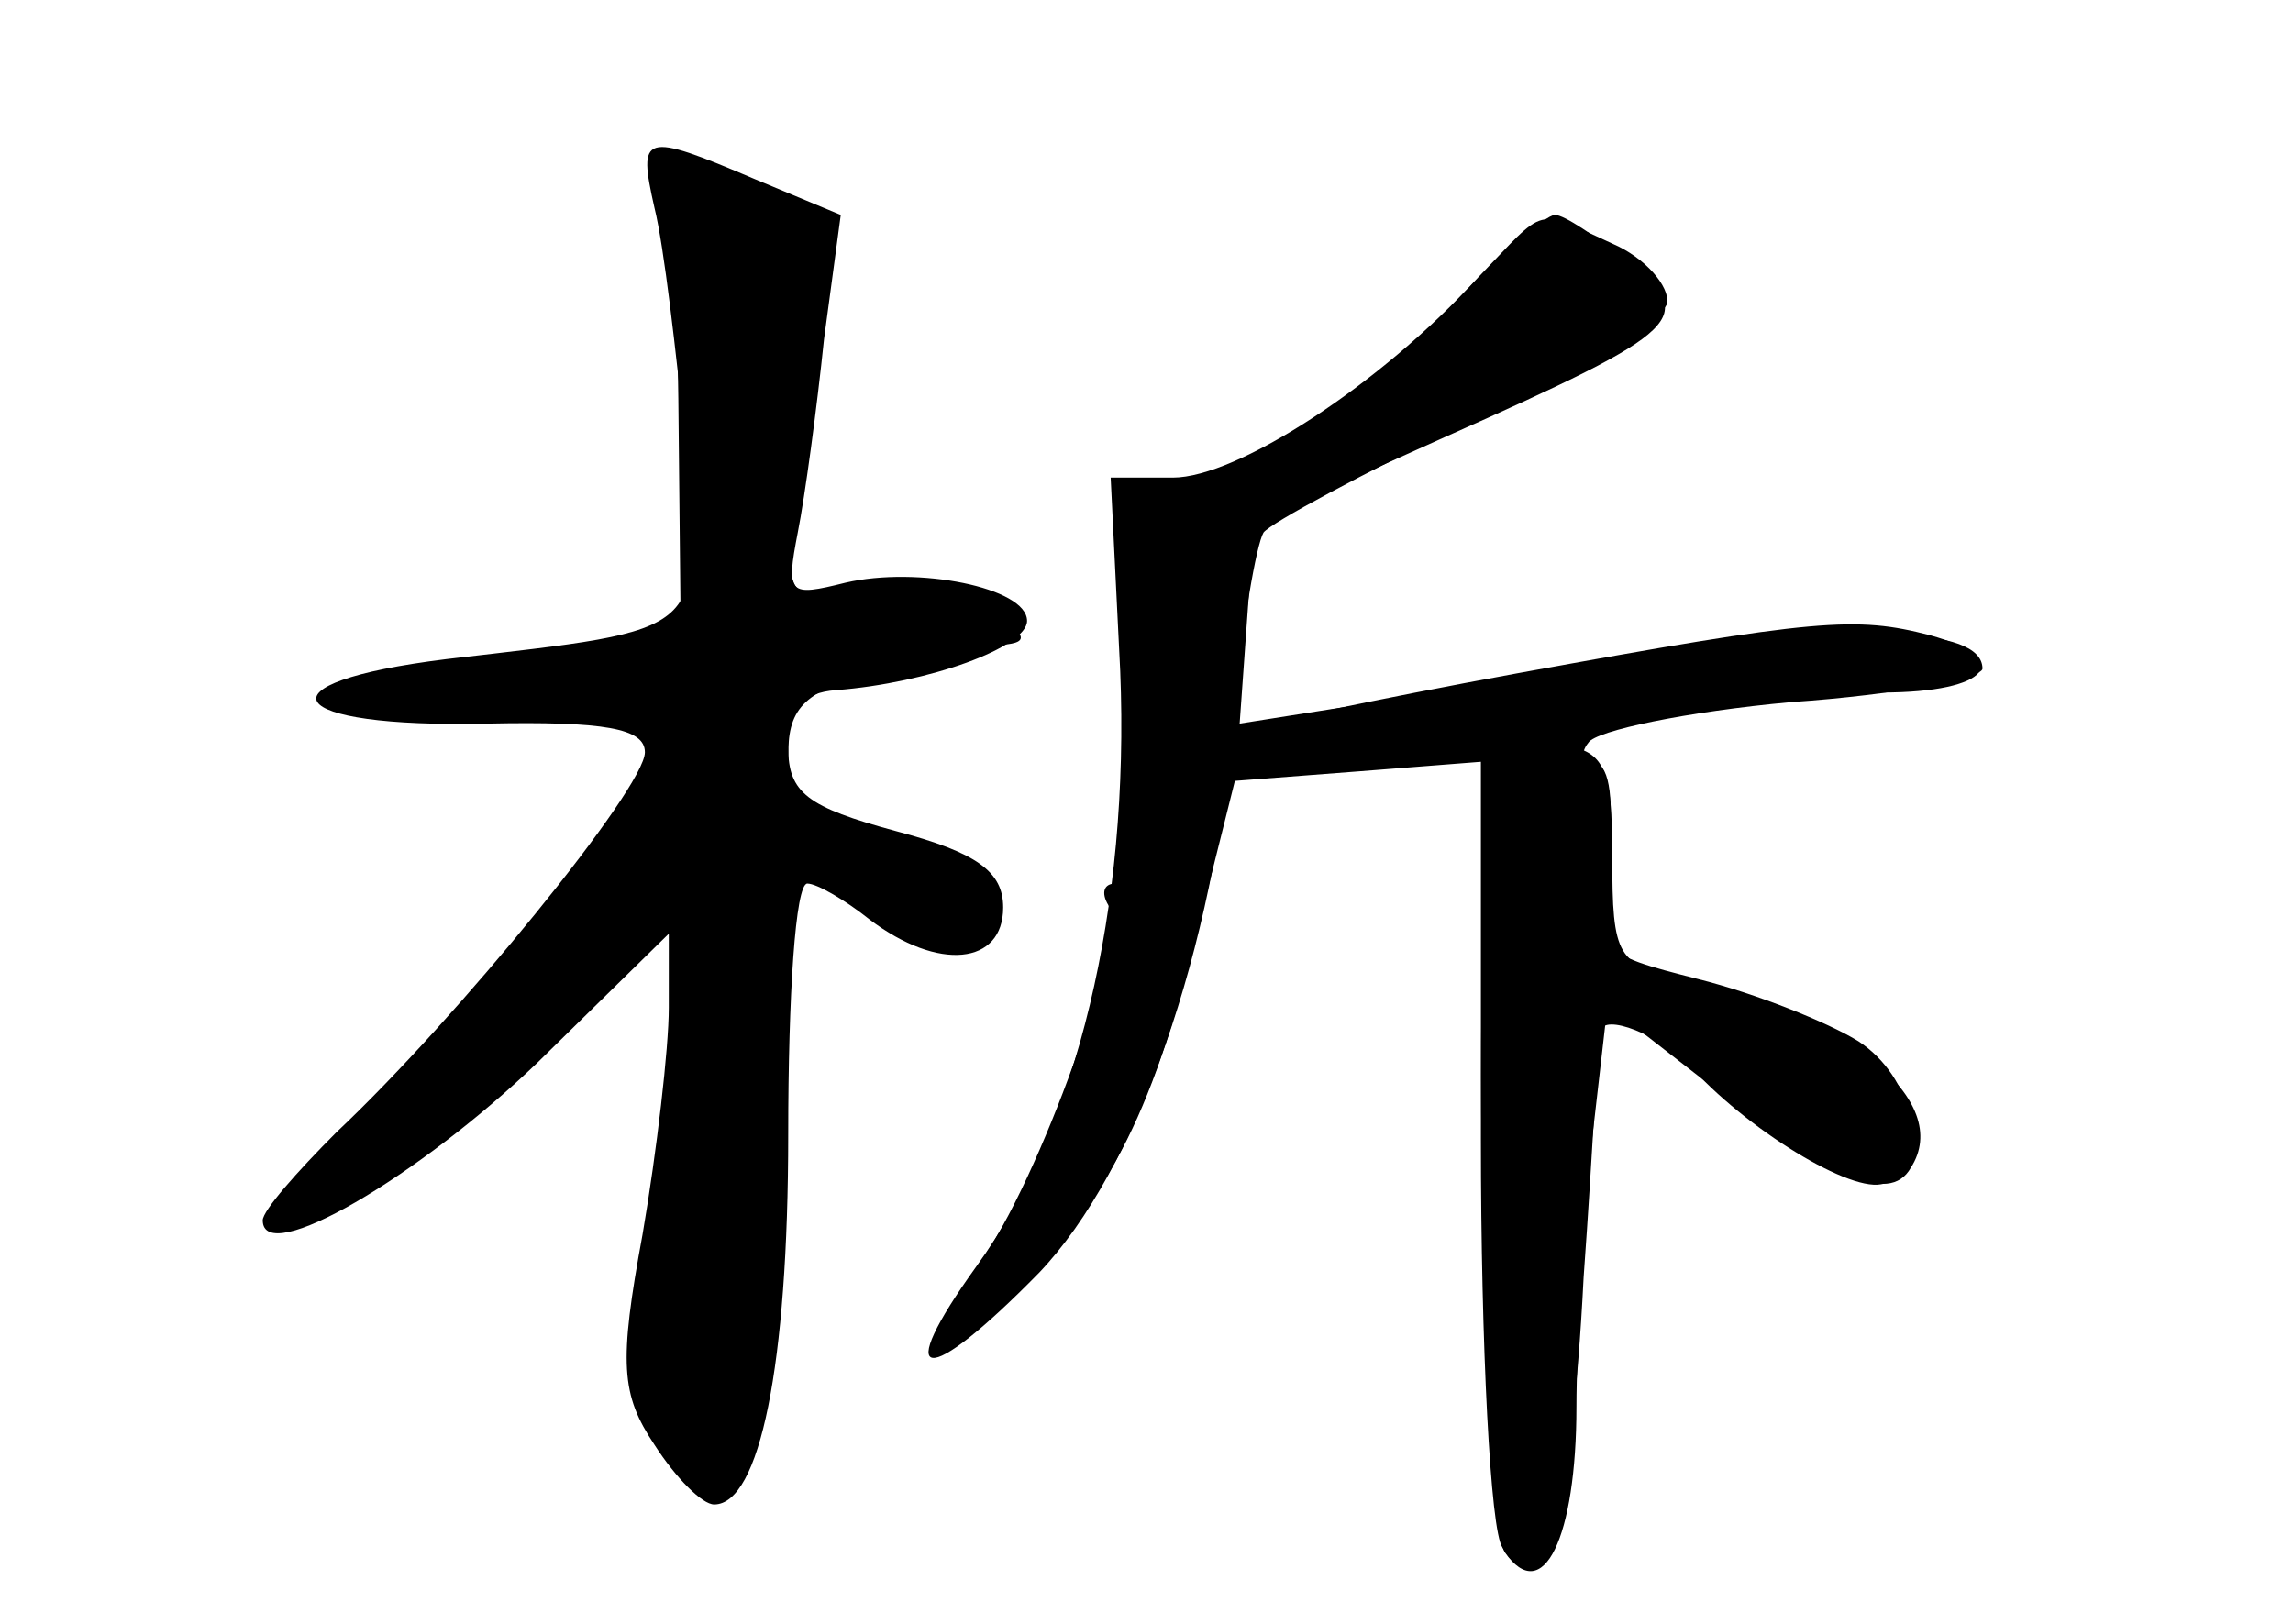 <?xml version="1.0" standalone="no"?>
<!DOCTYPE svg PUBLIC "-//W3C//DTD SVG 20010904//EN"
 "http://www.w3.org/TR/2001/REC-SVG-20010904/DTD/svg10.dtd">
<svg version="1.0" xmlns="http://www.w3.org/2000/svg"
 width="96pt" height="68pt" viewBox="0 0 96 68"
 preserveAspectRatio="xMidYMid meet">
<g transform="translate(0,68) scale(0.1,-0.1)" fill="#000000" stroke="none">
<g id="part-0" class="char-part">
  <path d="M274 593 c4 -16 9 -60 13 -99 6 -81 11 -77 -100 -90 -81 -10 -69 -29
17 -27 49 1 66 -2 66 -12 0 -15 -79 -112 -129 -159 -17 -17 -31 -33 -31 -37 0
-20 65 18 115 66 l55 54 0 -31 c0 -17 -5 -60 -11 -95 -10 -54 -9 -67 5 -88 9
-14 20 -25 25 -25 19 0 31 58 31 155 0 58 3 105 8 105 4 0 16 -7 26 -15 29
-22 56 -19 56 5 0 15 -11 23 -45 32 -37 10 -45 16 -45 35 0 16 6 23 20 24 39
3 80 18 80 29 0 14 -46 23 -76 16 -24 -6 -25 -5 -20 21 3 15 8 52 11 81 l7 52
-36 15 c-47 20 -49 19 -42 -12z"/>
  <path d="M605 549 c-44 -45 -89 -72 -120 -73 -17 -1 -19 -7 -16 -36 7 -70 6
-130 -2 -130 -5 0 -6 -4 -3 -9 8 -12 -29 -116 -54 -150 -28 -40 -25 -49 6 -20
45 42 64 76 83 150 l18 72 52 4 51 4 0 -158 c0 -87 4 -164 9 -171 16 -27 29
13 34 113 4 55 6 101 7 103 1 8 25 -1 39 -16 25 -27 70 -54 81 -47 18 11 11
44 -12 59 -13 8 -43 20 -67 26 -43 11 -43 11 -38 51 3 22 1 39 -5 39 -5 0 -7
4 -3 9 3 5 41 13 85 17 44 3 80 10 80 14 0 18 -55 19 -142 4 -51 -8 -110 -18
-131 -21 l-38 -6 3 42 3 42 80 36 c101 45 106 50 76 74 -13 10 -26 19 -30 19
-4 0 -25 -18 -46 -41z"/>
</g>
<g id="part-1" class="char-part">
  <path d="M284 513 l1 -98 -72 -9 c-40 -5 -73 -13 -73 -18 0 -4 32 -8 70 -8 39
0 70 -3 70 -6 0 -20 -59 -100 -109 -148 -33 -31 -55 -56 -50 -56 20 0 88 50
122 91 20 23 40 40 43 36 3 -3 0 -46 -6 -95 -14 -102 -9 -145 18 -140 14 3 18
20 23 113 4 61 7 118 8 128 1 17 3 17 31 -3 31 -22 50 -20 50 5 0 8 -12 17
-27 21 -49 10 -53 13 -53 38 0 20 7 27 38 35 20 6 44 11 52 11 11 1 10 4 -5
15 -12 10 -30 13 -52 9 -31 -6 -33 -5 -32 22 0 16 4 51 8 77 7 42 6 50 -13 62
-39 28 -44 20 -42 -82z"/>
</g>
<g id="part-2" class="char-part">
  <path d="M619 564 c-41 -45 -101 -84 -128 -84 l-26 0 4 -81 c4 -99 -18 -191
-60 -249 -36 -50 -22 -52 26 -3 41 43 73 134 82 235 3 36 9 70 12 75 3 4 42
25 86 46 44 20 81 43 83 50 1 7 -9 19 -23 25 -33 15 -27 16 -56 -14z"/>
</g>
<g id="part-3" class="char-part">
  <path d="M635 398 c-60 -11 -112 -22 -114 -24 -3 -2 0 -8 5 -13 5 -5 55 0 114
10 58 10 124 18 148 19 45 0 56 14 20 24 -31 8 -47 7 -173 -16z"/>
</g>
<g id="part-4" class="char-part">
  <path d="M627 364 c-11 -11 -8 -317 3 -334 16 -23 30 6 30 61 0 25 3 74 6 107
l7 61 36 -28 c56 -44 82 -56 91 -40 18 28 -27 64 -95 79 -28 6 -30 9 -30 51 0
37 -3 44 -20 47 -12 2 -24 0 -28 -4z"/>
</g>
</g>
</svg>